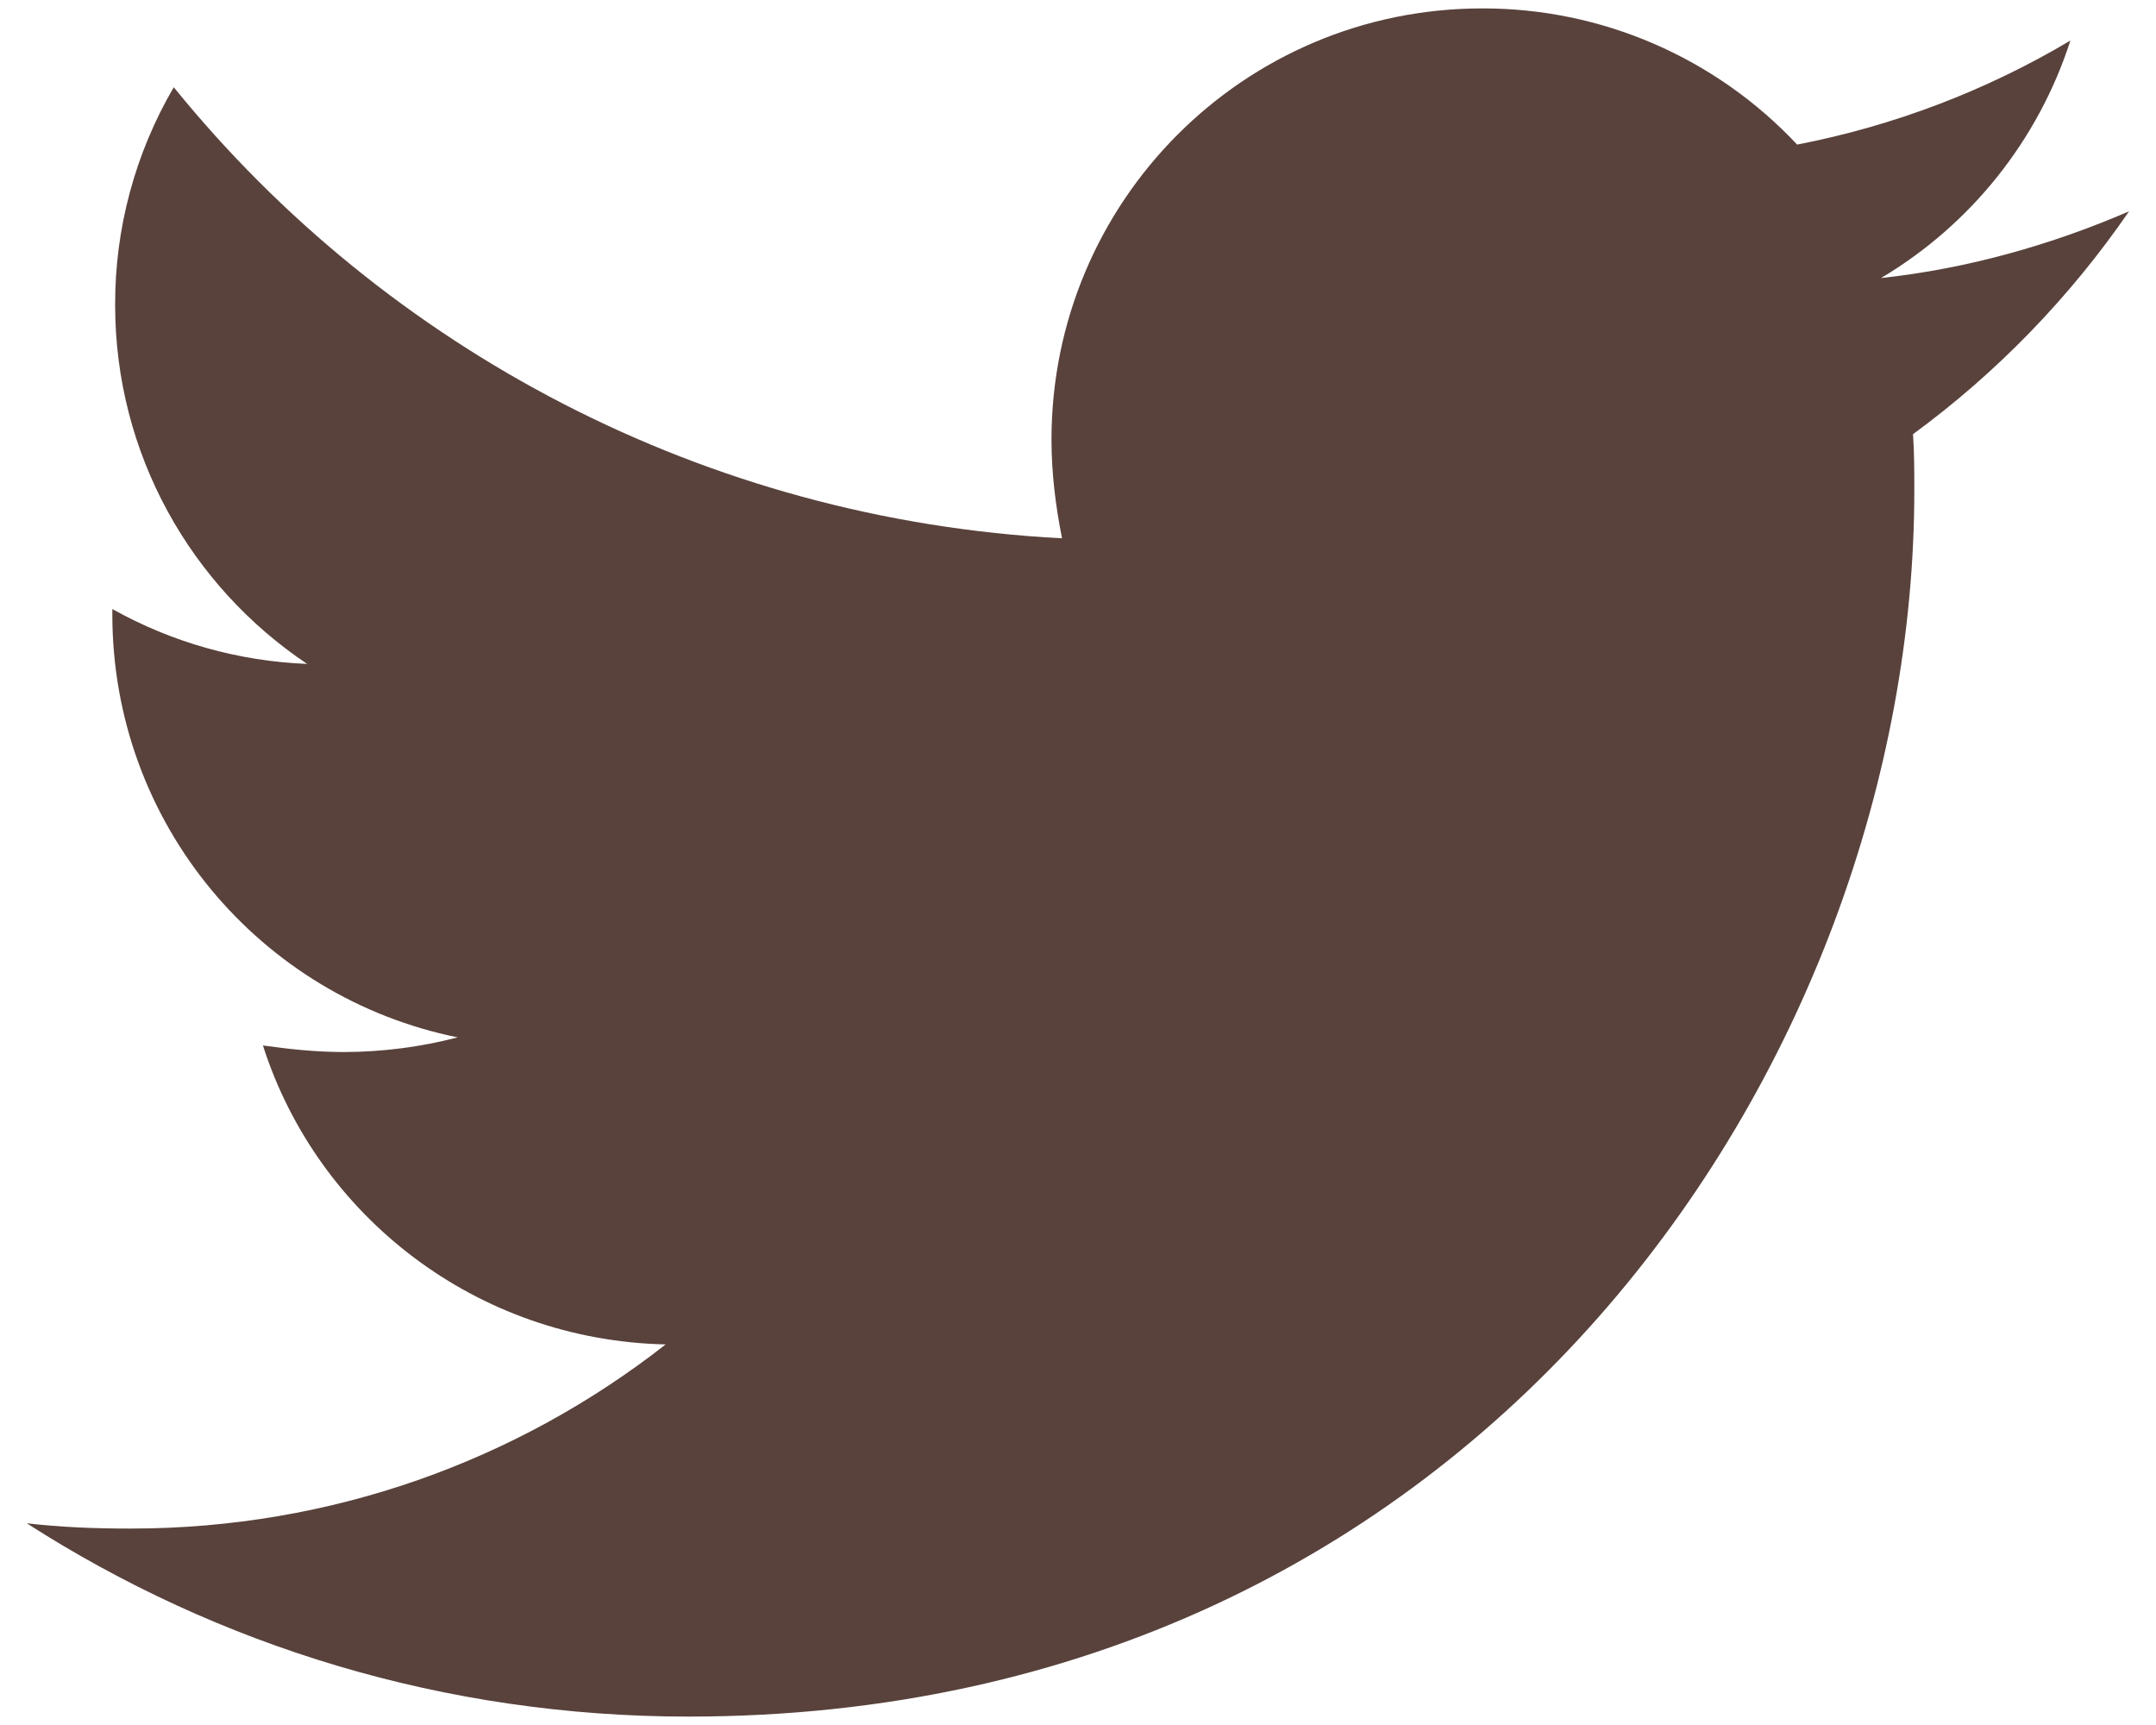 <svg width="20" height="16" viewBox="0 0 20 16" fill="none" xmlns="http://www.w3.org/2000/svg">
<path d="M19.75 1.96C19.033 2.27 18.253 2.492 17.449 2.579C18.283 2.083 18.908 1.3 19.206 0.376C18.423 0.842 17.565 1.168 16.671 1.341C16.297 0.942 15.844 0.623 15.342 0.406C14.839 0.188 14.298 0.077 13.75 0.078C11.535 0.078 9.754 1.873 9.754 4.077C9.754 4.386 9.792 4.695 9.852 4.993C6.536 4.82 3.578 3.235 1.612 0.809C1.254 1.421 1.066 2.118 1.068 2.827C1.068 4.215 1.774 5.438 2.849 6.158C2.215 6.133 1.596 5.959 1.042 5.649V5.698C1.042 7.641 2.416 9.252 4.246 9.622C3.903 9.711 3.549 9.757 3.194 9.758C2.934 9.758 2.688 9.732 2.439 9.697C2.945 11.281 4.42 12.432 6.175 12.47C4.802 13.545 3.081 14.178 1.213 14.178C0.878 14.178 0.569 14.166 0.248 14.129C2.02 15.266 4.122 15.922 6.386 15.922C13.736 15.922 17.758 9.833 17.758 4.548C17.758 4.374 17.758 4.201 17.746 4.027C18.524 3.458 19.206 2.752 19.75 1.96Z" fill="#59423C"/>
</svg>
